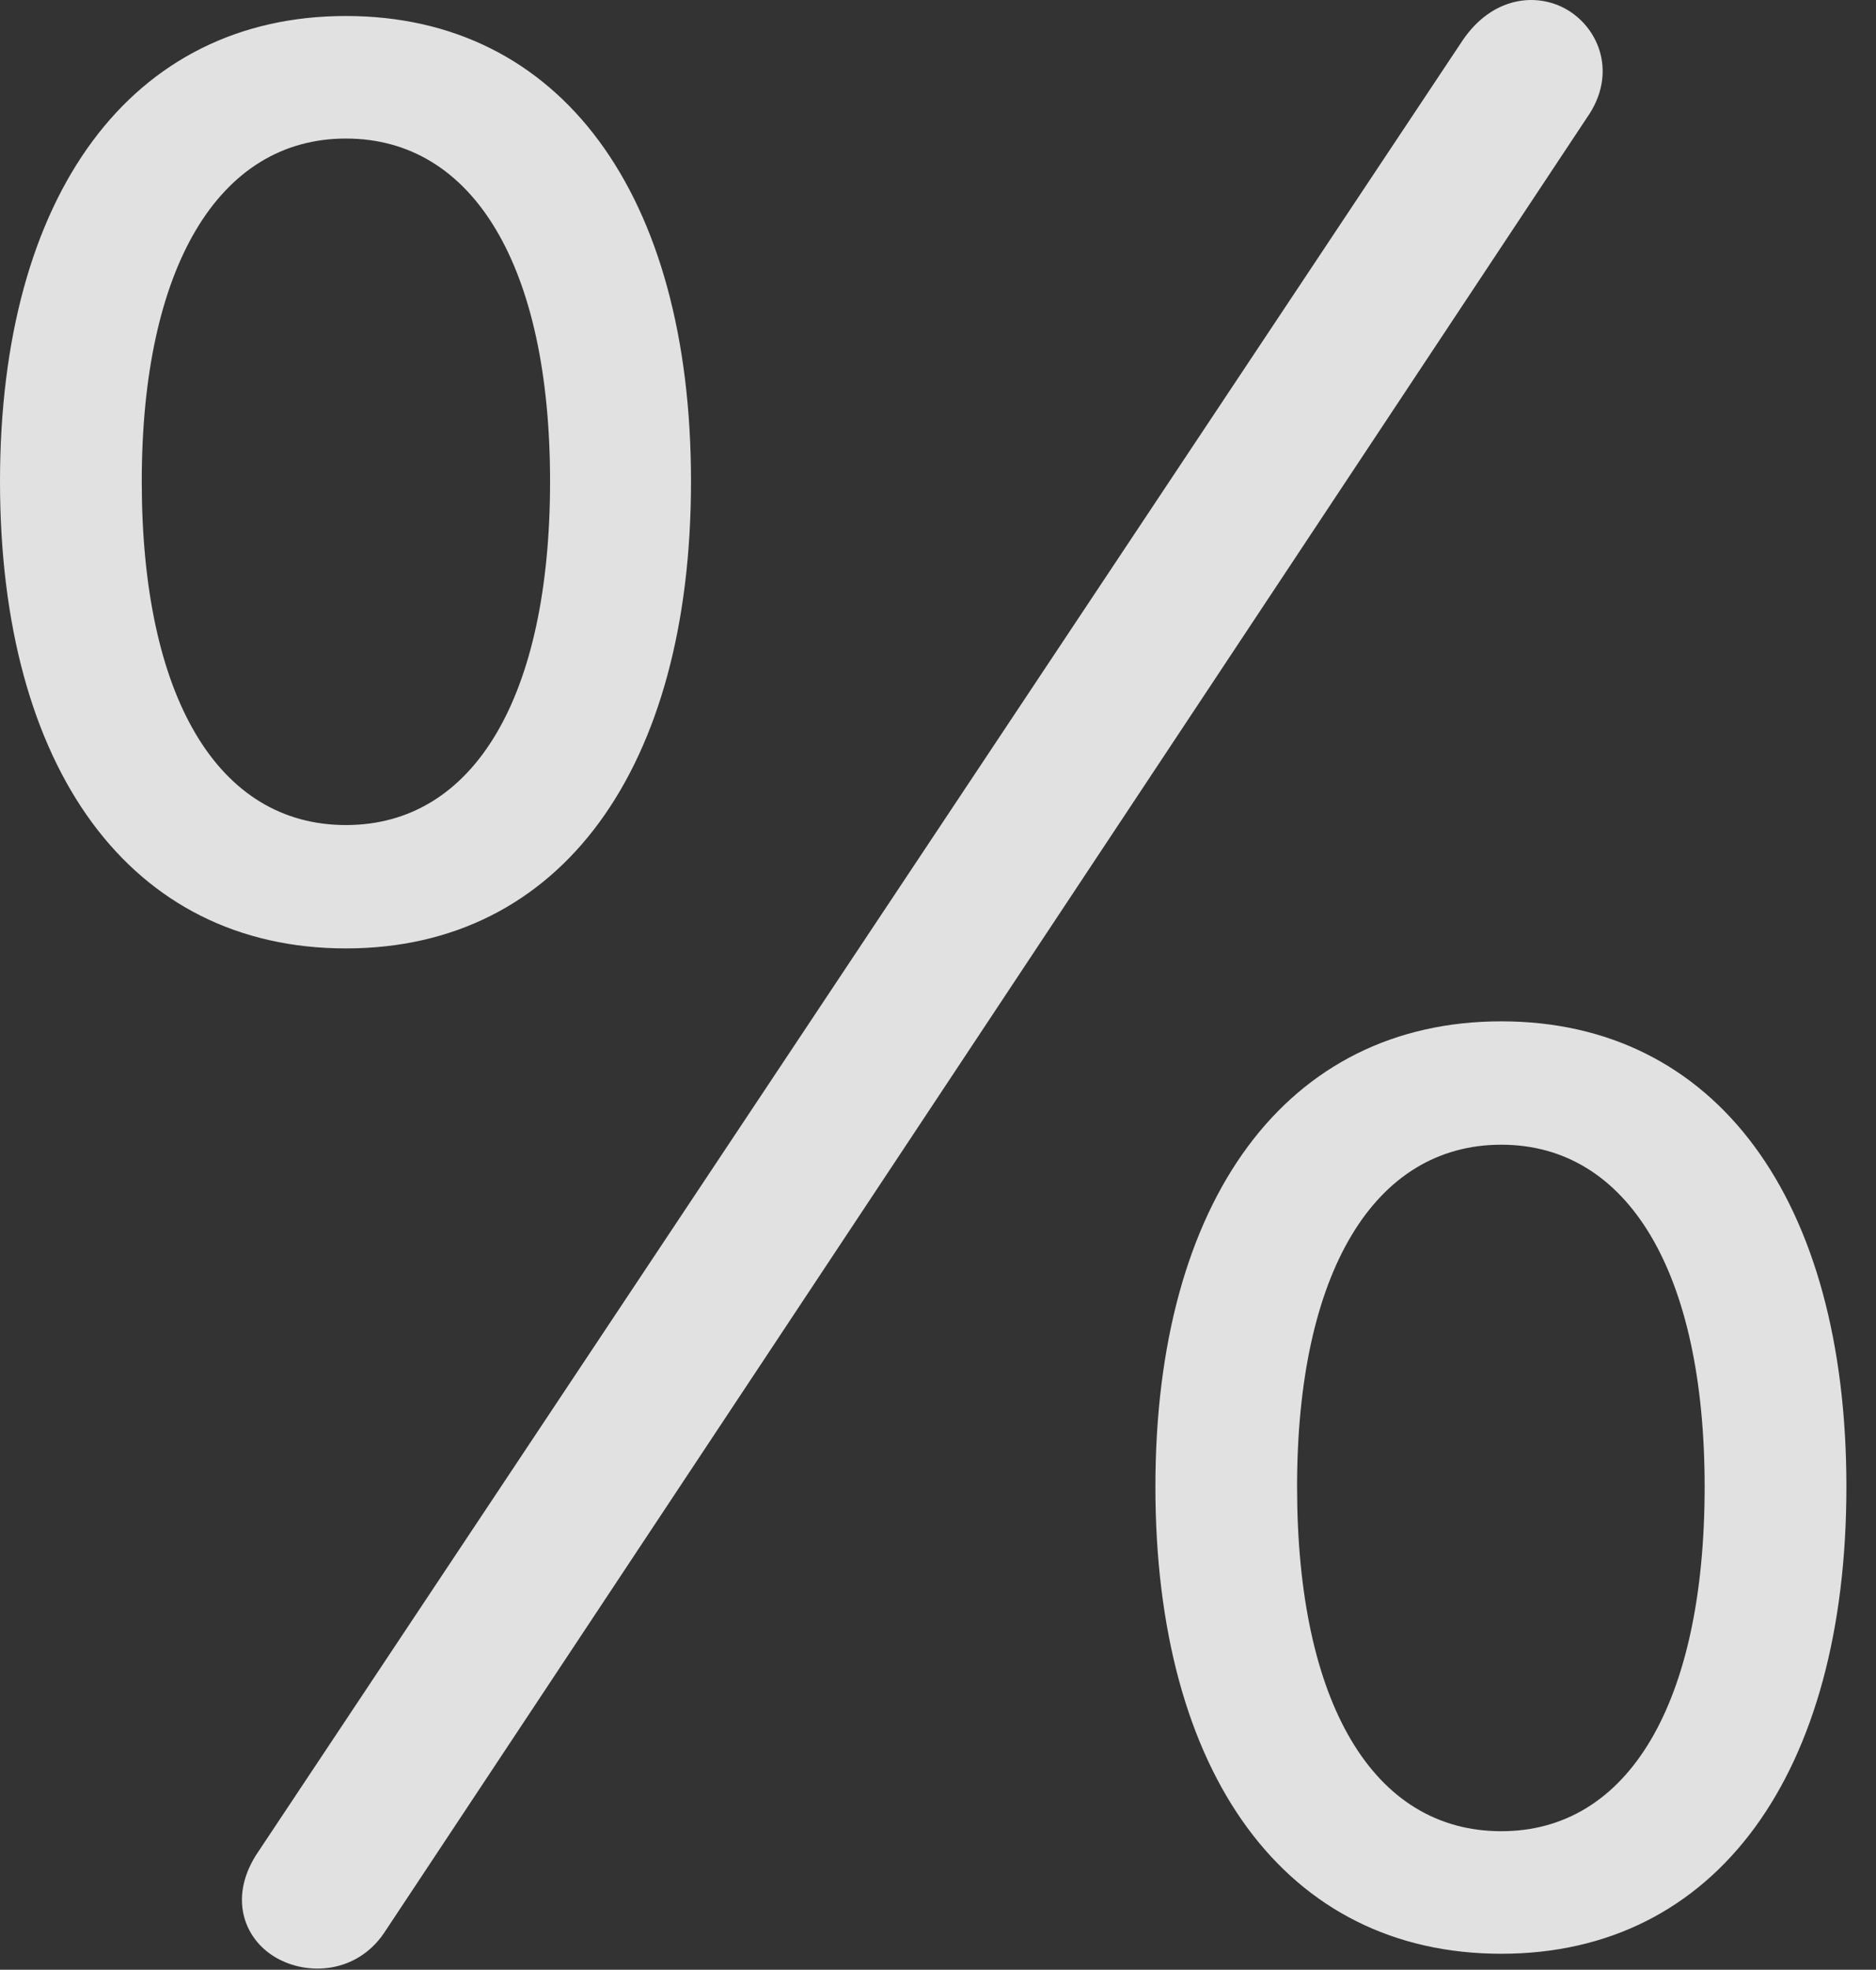 <?xml version="1.0" encoding="UTF-8"?>
<!--Generator: Apple Native CoreSVG 326-->
<!DOCTYPE svg
PUBLIC "-//W3C//DTD SVG 1.1//EN"
       "http://www.w3.org/Graphics/SVG/1.1/DTD/svg11.dtd">
<svg version="1.1" xmlns="http://www.w3.org/2000/svg" xmlns:xlink="http://www.w3.org/1999/xlink" viewBox="0 0 22.881 24.013">
 <rect x="0" y="0" width="22.881" height="24.013" fill="#333333" stroke="none"/>
 <g>
  <rect height="24.013" opacity="0" width="22.881" x="0" y="0"/>
  <path d="M4.219 11.562C6.846 11.562 8.428 9.365 8.428 5.869C8.428 2.363 6.836 0.195 4.219 0.195C1.602 0.195 0 2.373 0 5.869C0 9.375 1.592 11.562 4.219 11.562ZM4.219 10.058C2.656 10.058 1.729 8.496 1.729 5.869C1.729 3.261 2.666 1.689 4.219 1.689C5.771 1.689 6.709 3.242 6.709 5.869C6.709 8.496 5.781 10.058 4.219 10.058ZM18.311 23.818C20.938 23.818 22.52 21.621 22.52 18.125C22.52 14.619 20.928 12.451 18.311 12.451C15.693 12.451 14.092 14.628 14.092 18.125C14.092 21.63 15.684 23.818 18.311 23.818ZM18.311 22.324C16.748 22.324 15.82 20.761 15.82 18.125C15.82 15.517 16.758 13.955 18.311 13.955C19.854 13.955 20.791 15.507 20.791 18.125C20.791 20.761 19.863 22.324 18.311 22.324ZM3.369 23.867C3.76 24.091 4.346 24.052 4.678 23.574L19.355 1.435C19.727 0.908 19.512 0.351 19.111 0.117C18.74-0.098 18.203-0.04 17.842 0.488L3.154 22.568C2.783 23.105 2.959 23.632 3.369 23.867Z" fill="white" fill-opacity="0.85"/>
 </g>
</svg>
